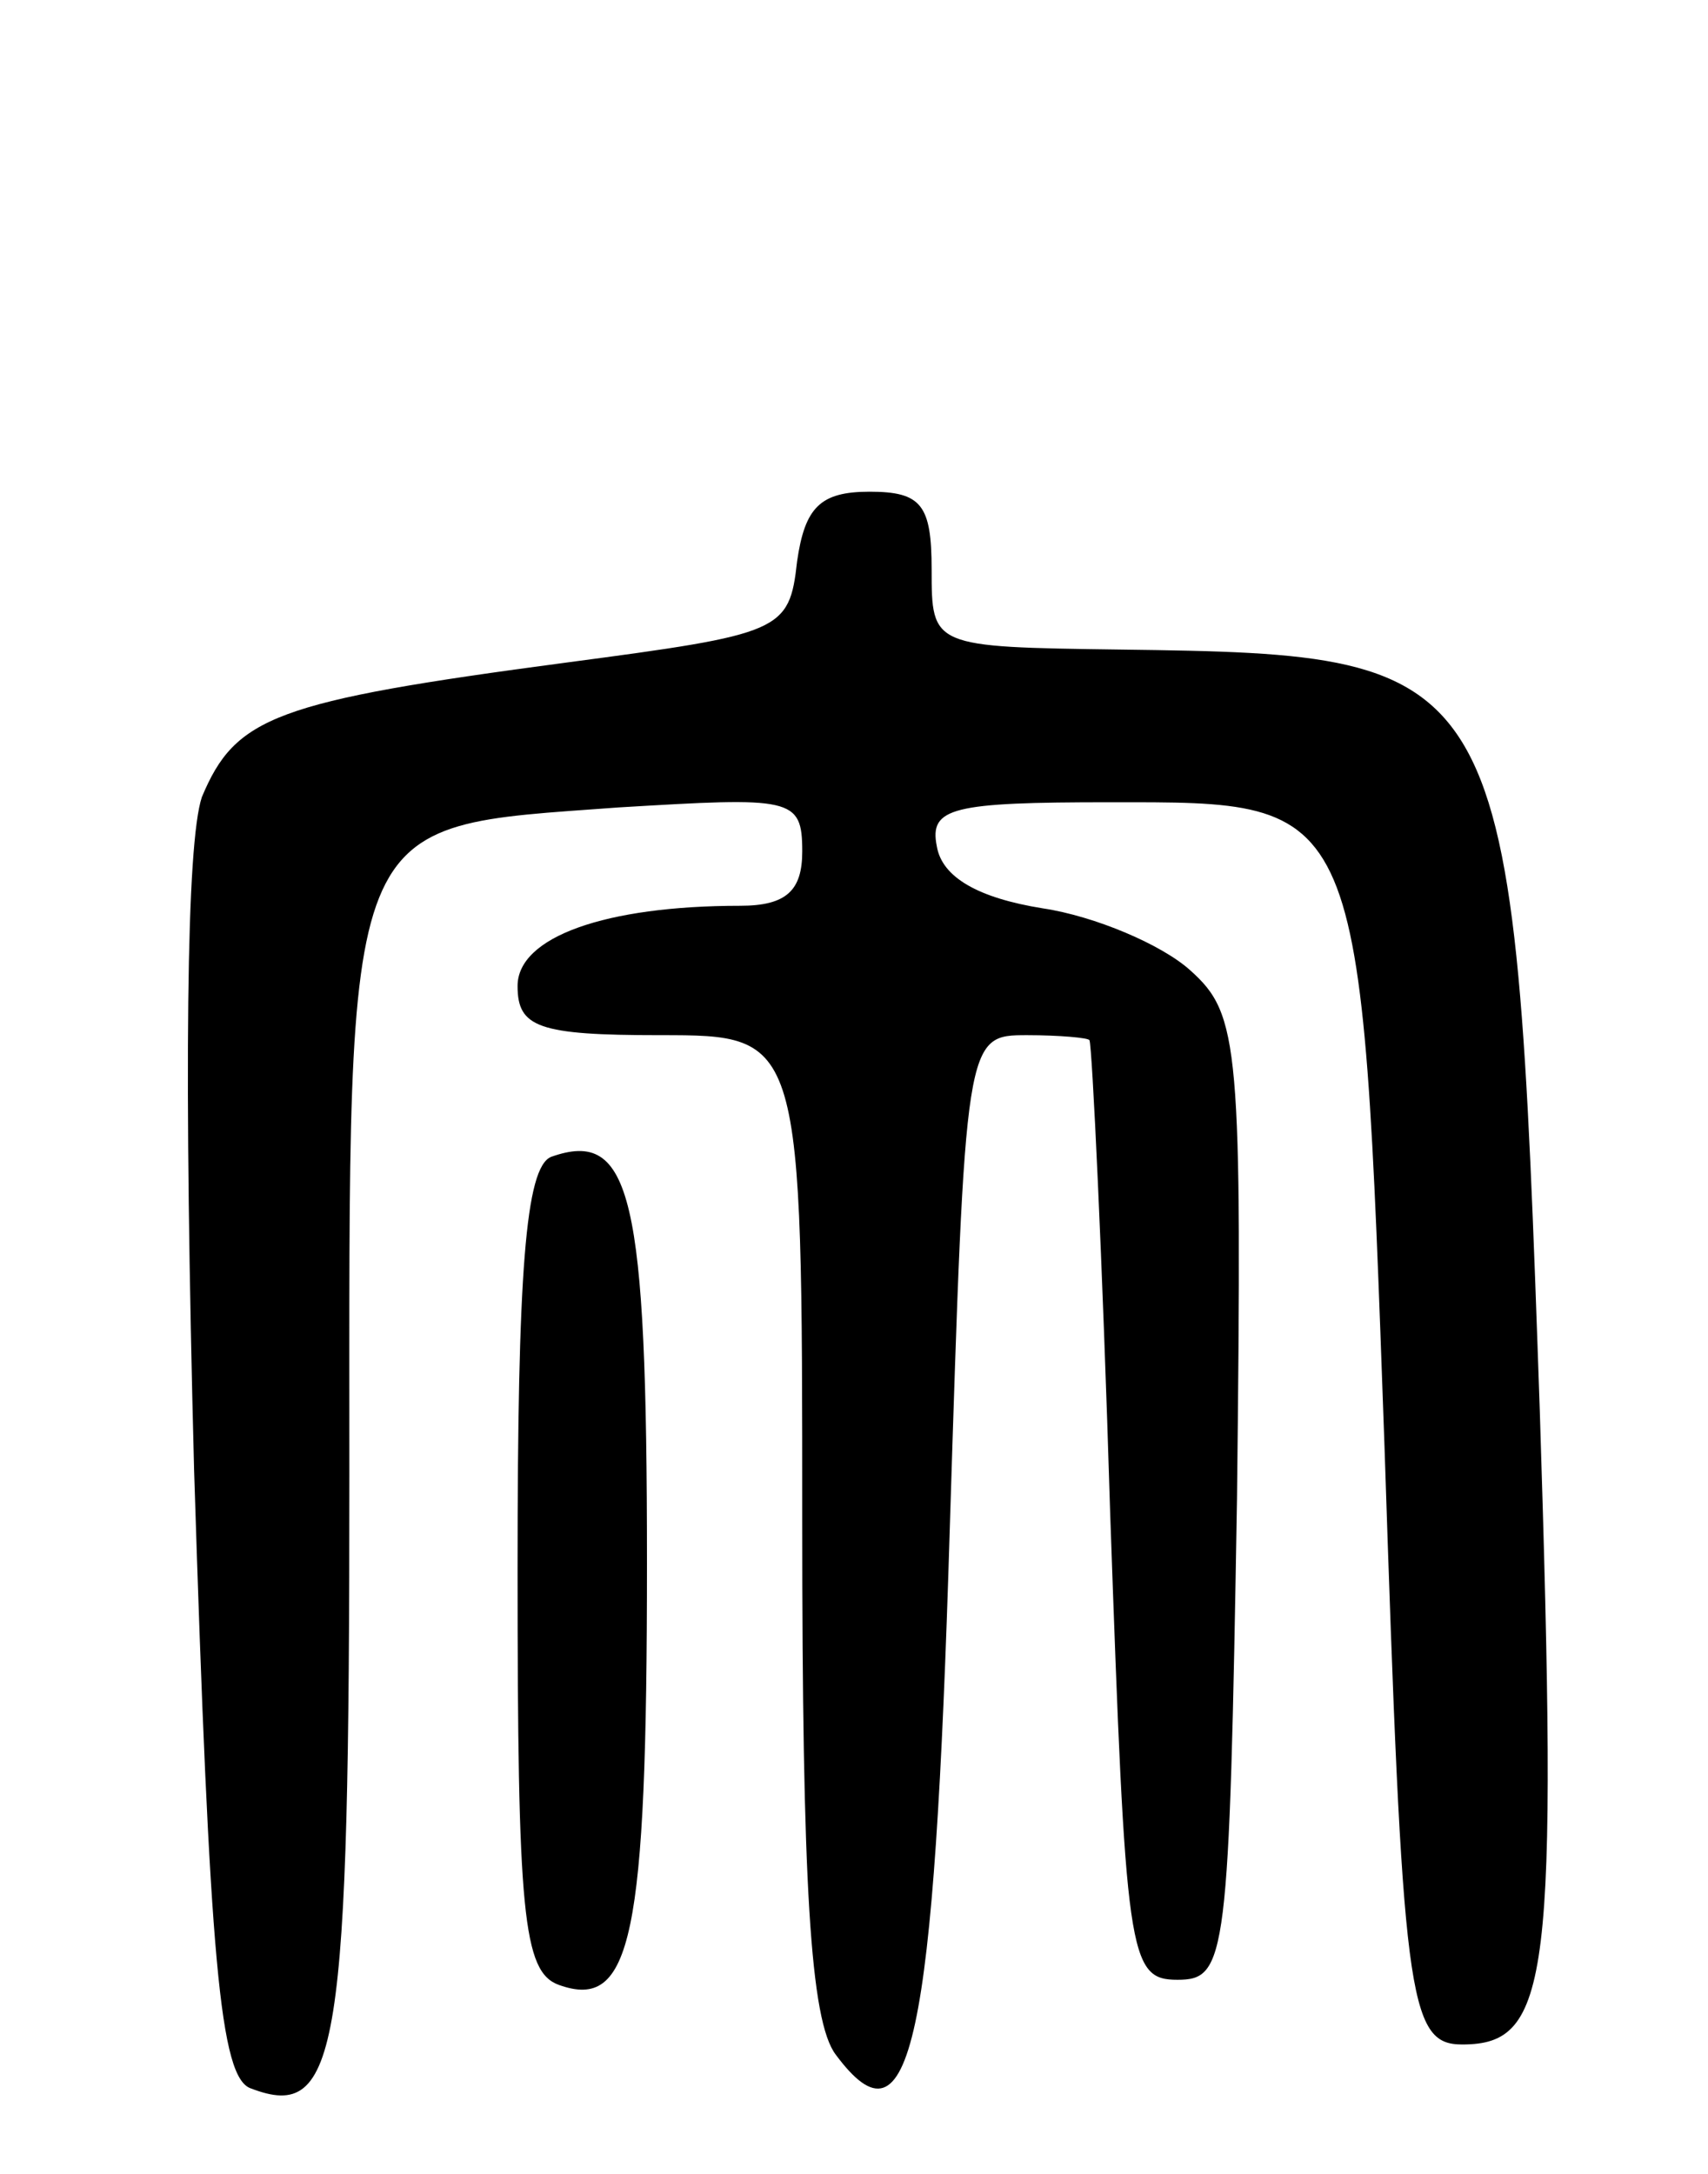 <svg version="1.0" xmlns="http://www.w3.org/2000/svg"
 width="66pt" height="84pt" viewBox="0 0 66 84"
 preserveAspectRatio="xMidYMid meet">
<g transform="translate(0,84) scale(0.1,-0.1)"
fill="#000000" stroke="none">
<path d="M308 623 c-3 -27 -6 -28 -89 -39 -113 -15 -128 -21 -141 -52 -6 -18
-7 -106 -3 -260 6 -190 10 -235 22 -239 34 -13 38 14 38 237 0 259 -4 250 104
258 67 4 71 4 71 -17 0 -15 -6 -21 -24 -21 -52 0 -86 -12 -86 -31 0 -16 8 -19
55 -19 55 0 55 0 55 -188 0 -139 3 -193 13 -206 29 -39 38 4 44 203 6 191 6
191 30 191 12 0 24 -1 24 -2 1 -2 5 -84 8 -183 6 -171 7 -180 26 -180 19 0 20
8 23 186 2 175 1 187 -18 204 -11 10 -37 21 -57 24 -25 4 -39 12 -41 24 -3 15
6 17 67 17 98 0 97 3 106 -249 7 -213 9 -231 30 -231 34 0 37 25 30 245 -10
290 -11 292 -162 294 -73 1 -73 1 -73 31 0 25 -4 30 -24 30 -19 0 -25 -6 -28
-27z"/>
<path d="M213 393 c-10 -4 -13 -45 -13 -159 0 -133 2 -156 16 -161 28 -10 34
18 34 163 0 142 -6 168 -37 157z"/>
</g>
</svg>
